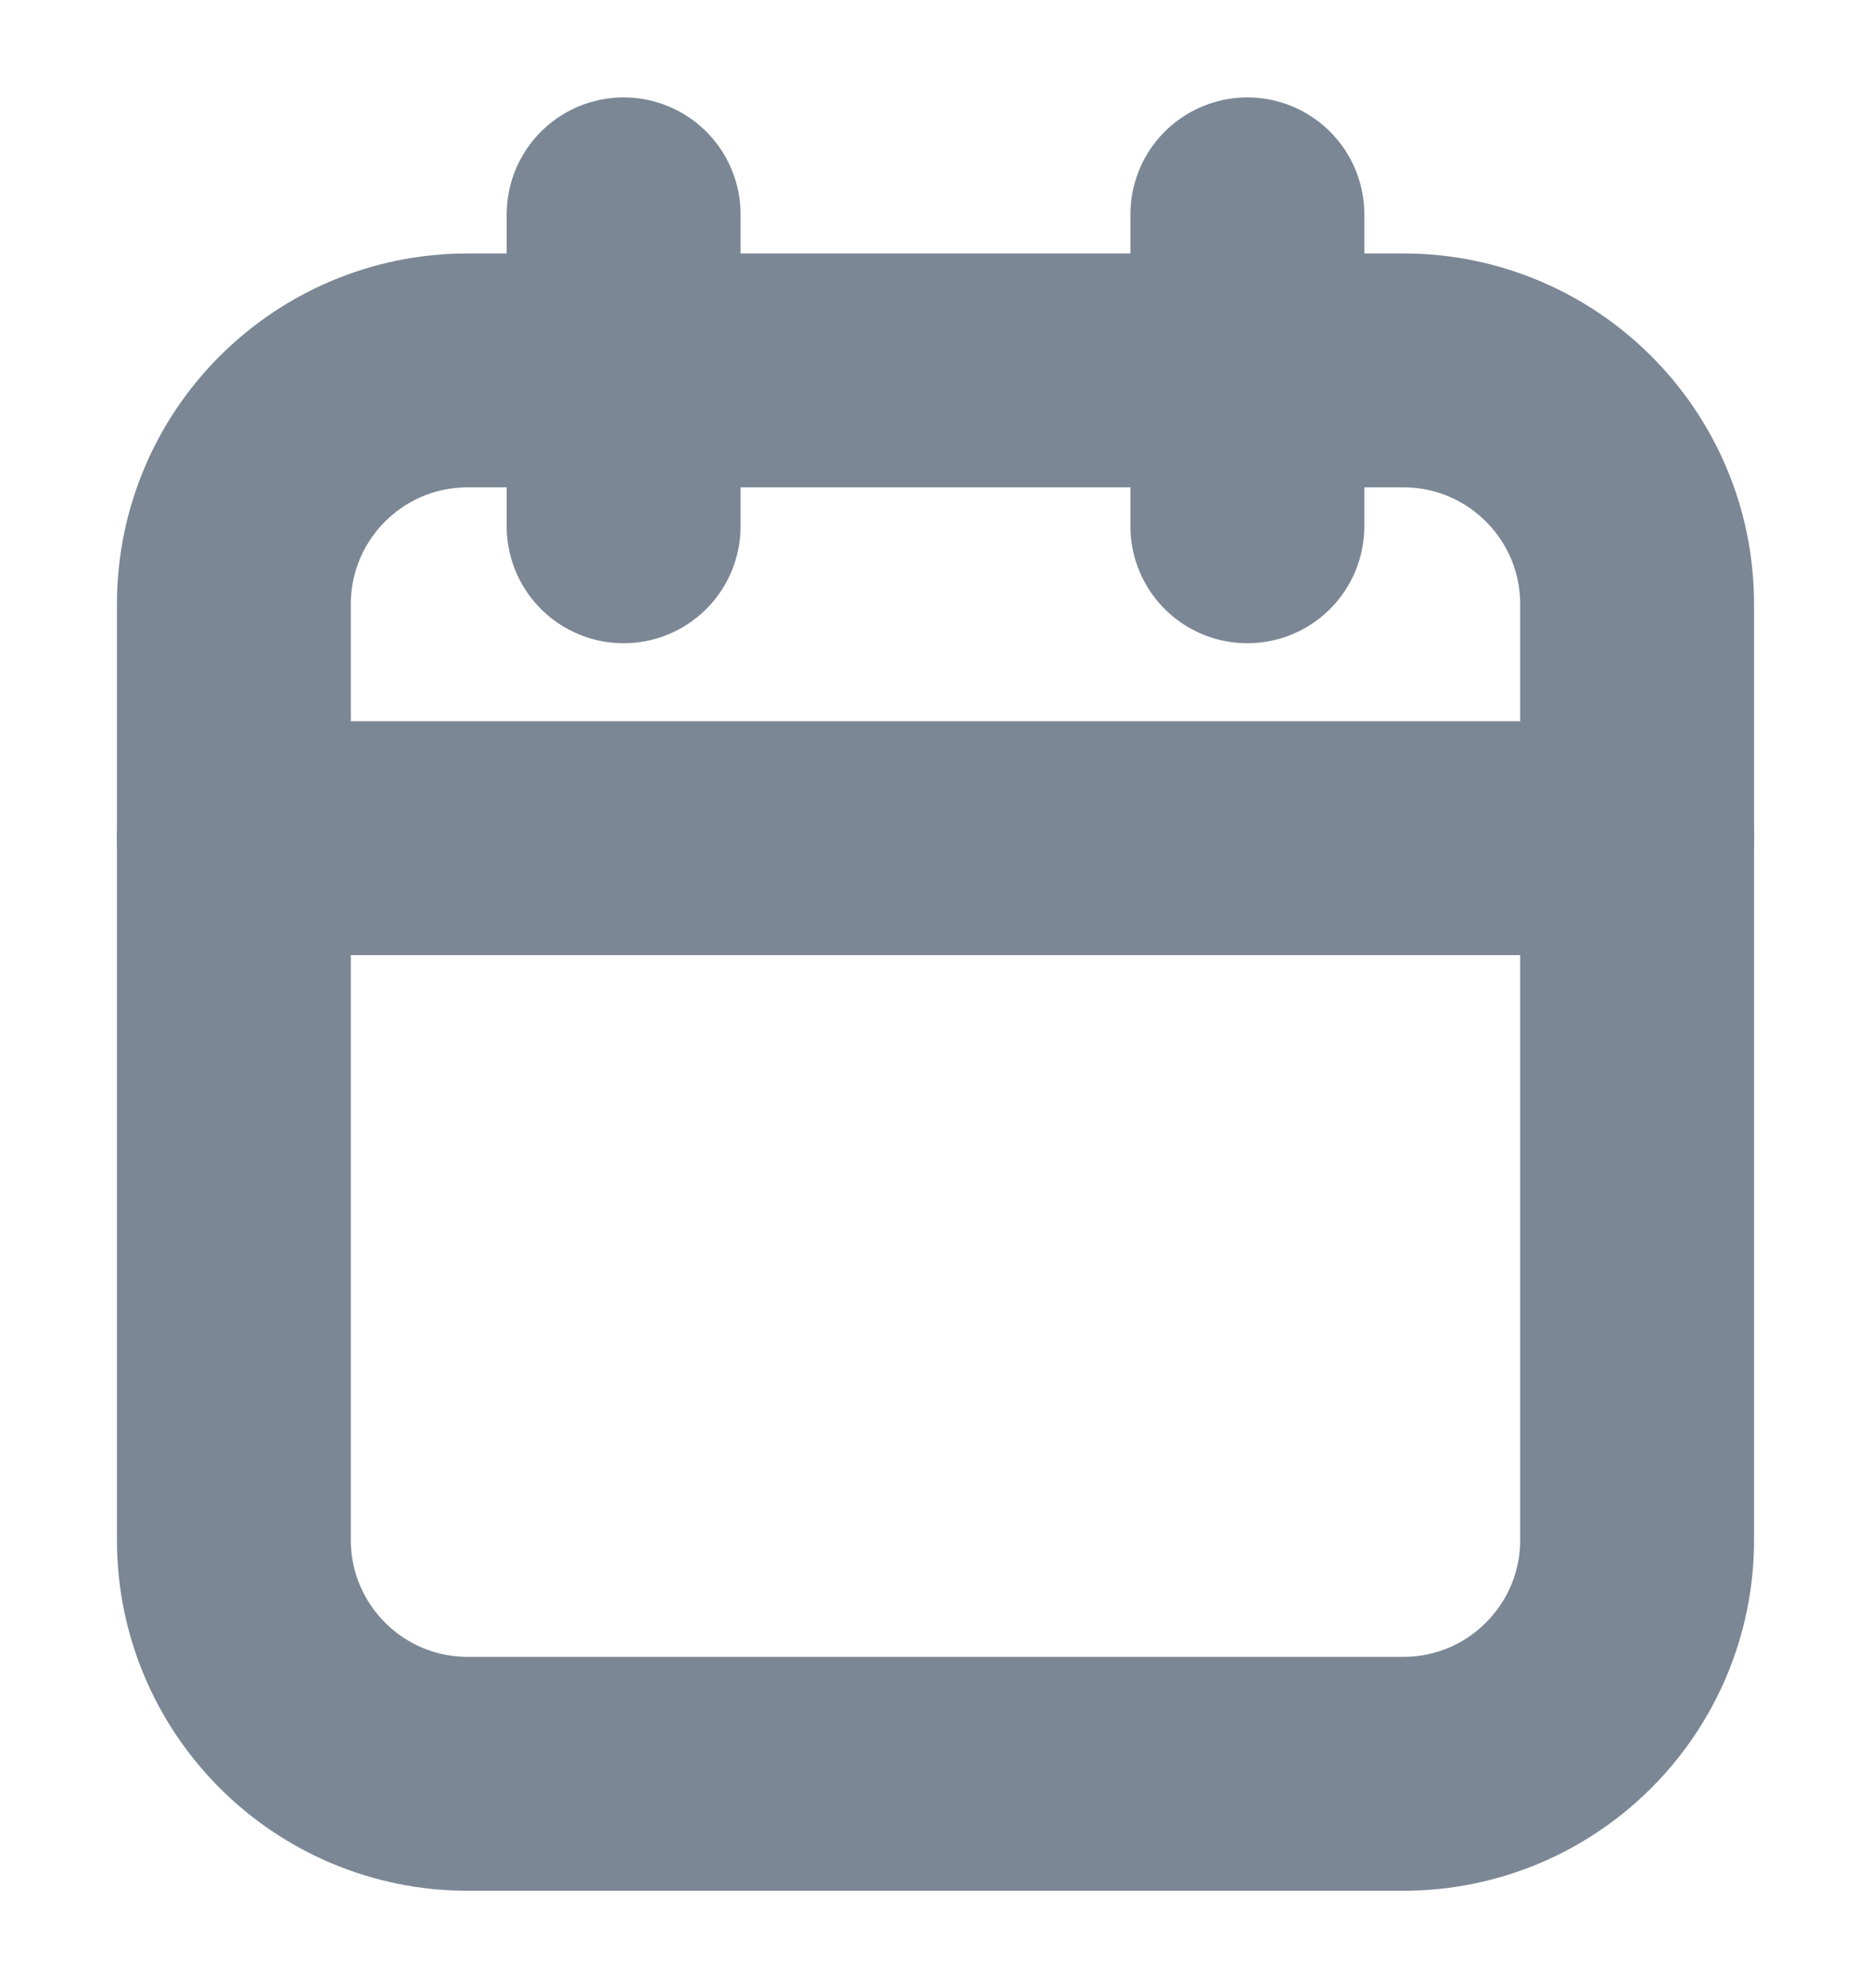 <svg width="16" height="17" viewBox="0 0 16 17" fill="none" xmlns="http://www.w3.org/2000/svg">
<path fill-rule="evenodd" clip-rule="evenodd" d="M2 5.167C2 4.062 2.895 3.167 4 3.167H12C13.105 3.167 14 4.062 14 5.167V13.167C14 14.271 13.105 15.167 12 15.167H4C2.895 15.167 2 14.271 2 13.167V5.167Z" stroke="#7B8794" stroke-width="2" stroke-linecap="round" stroke-linejoin="round"/>
<path d="M10.667 1.833V4.5" stroke="#7B8794" stroke-width="2" stroke-linecap="round" stroke-linejoin="round"/>
<path d="M5.333 1.833V4.5" stroke="#7B8794" stroke-width="2" stroke-linecap="round" stroke-linejoin="round"/>
<path d="M2 7.167H14" stroke="#7B8794" stroke-width="2" stroke-linecap="round" stroke-linejoin="round"/>
</svg>
